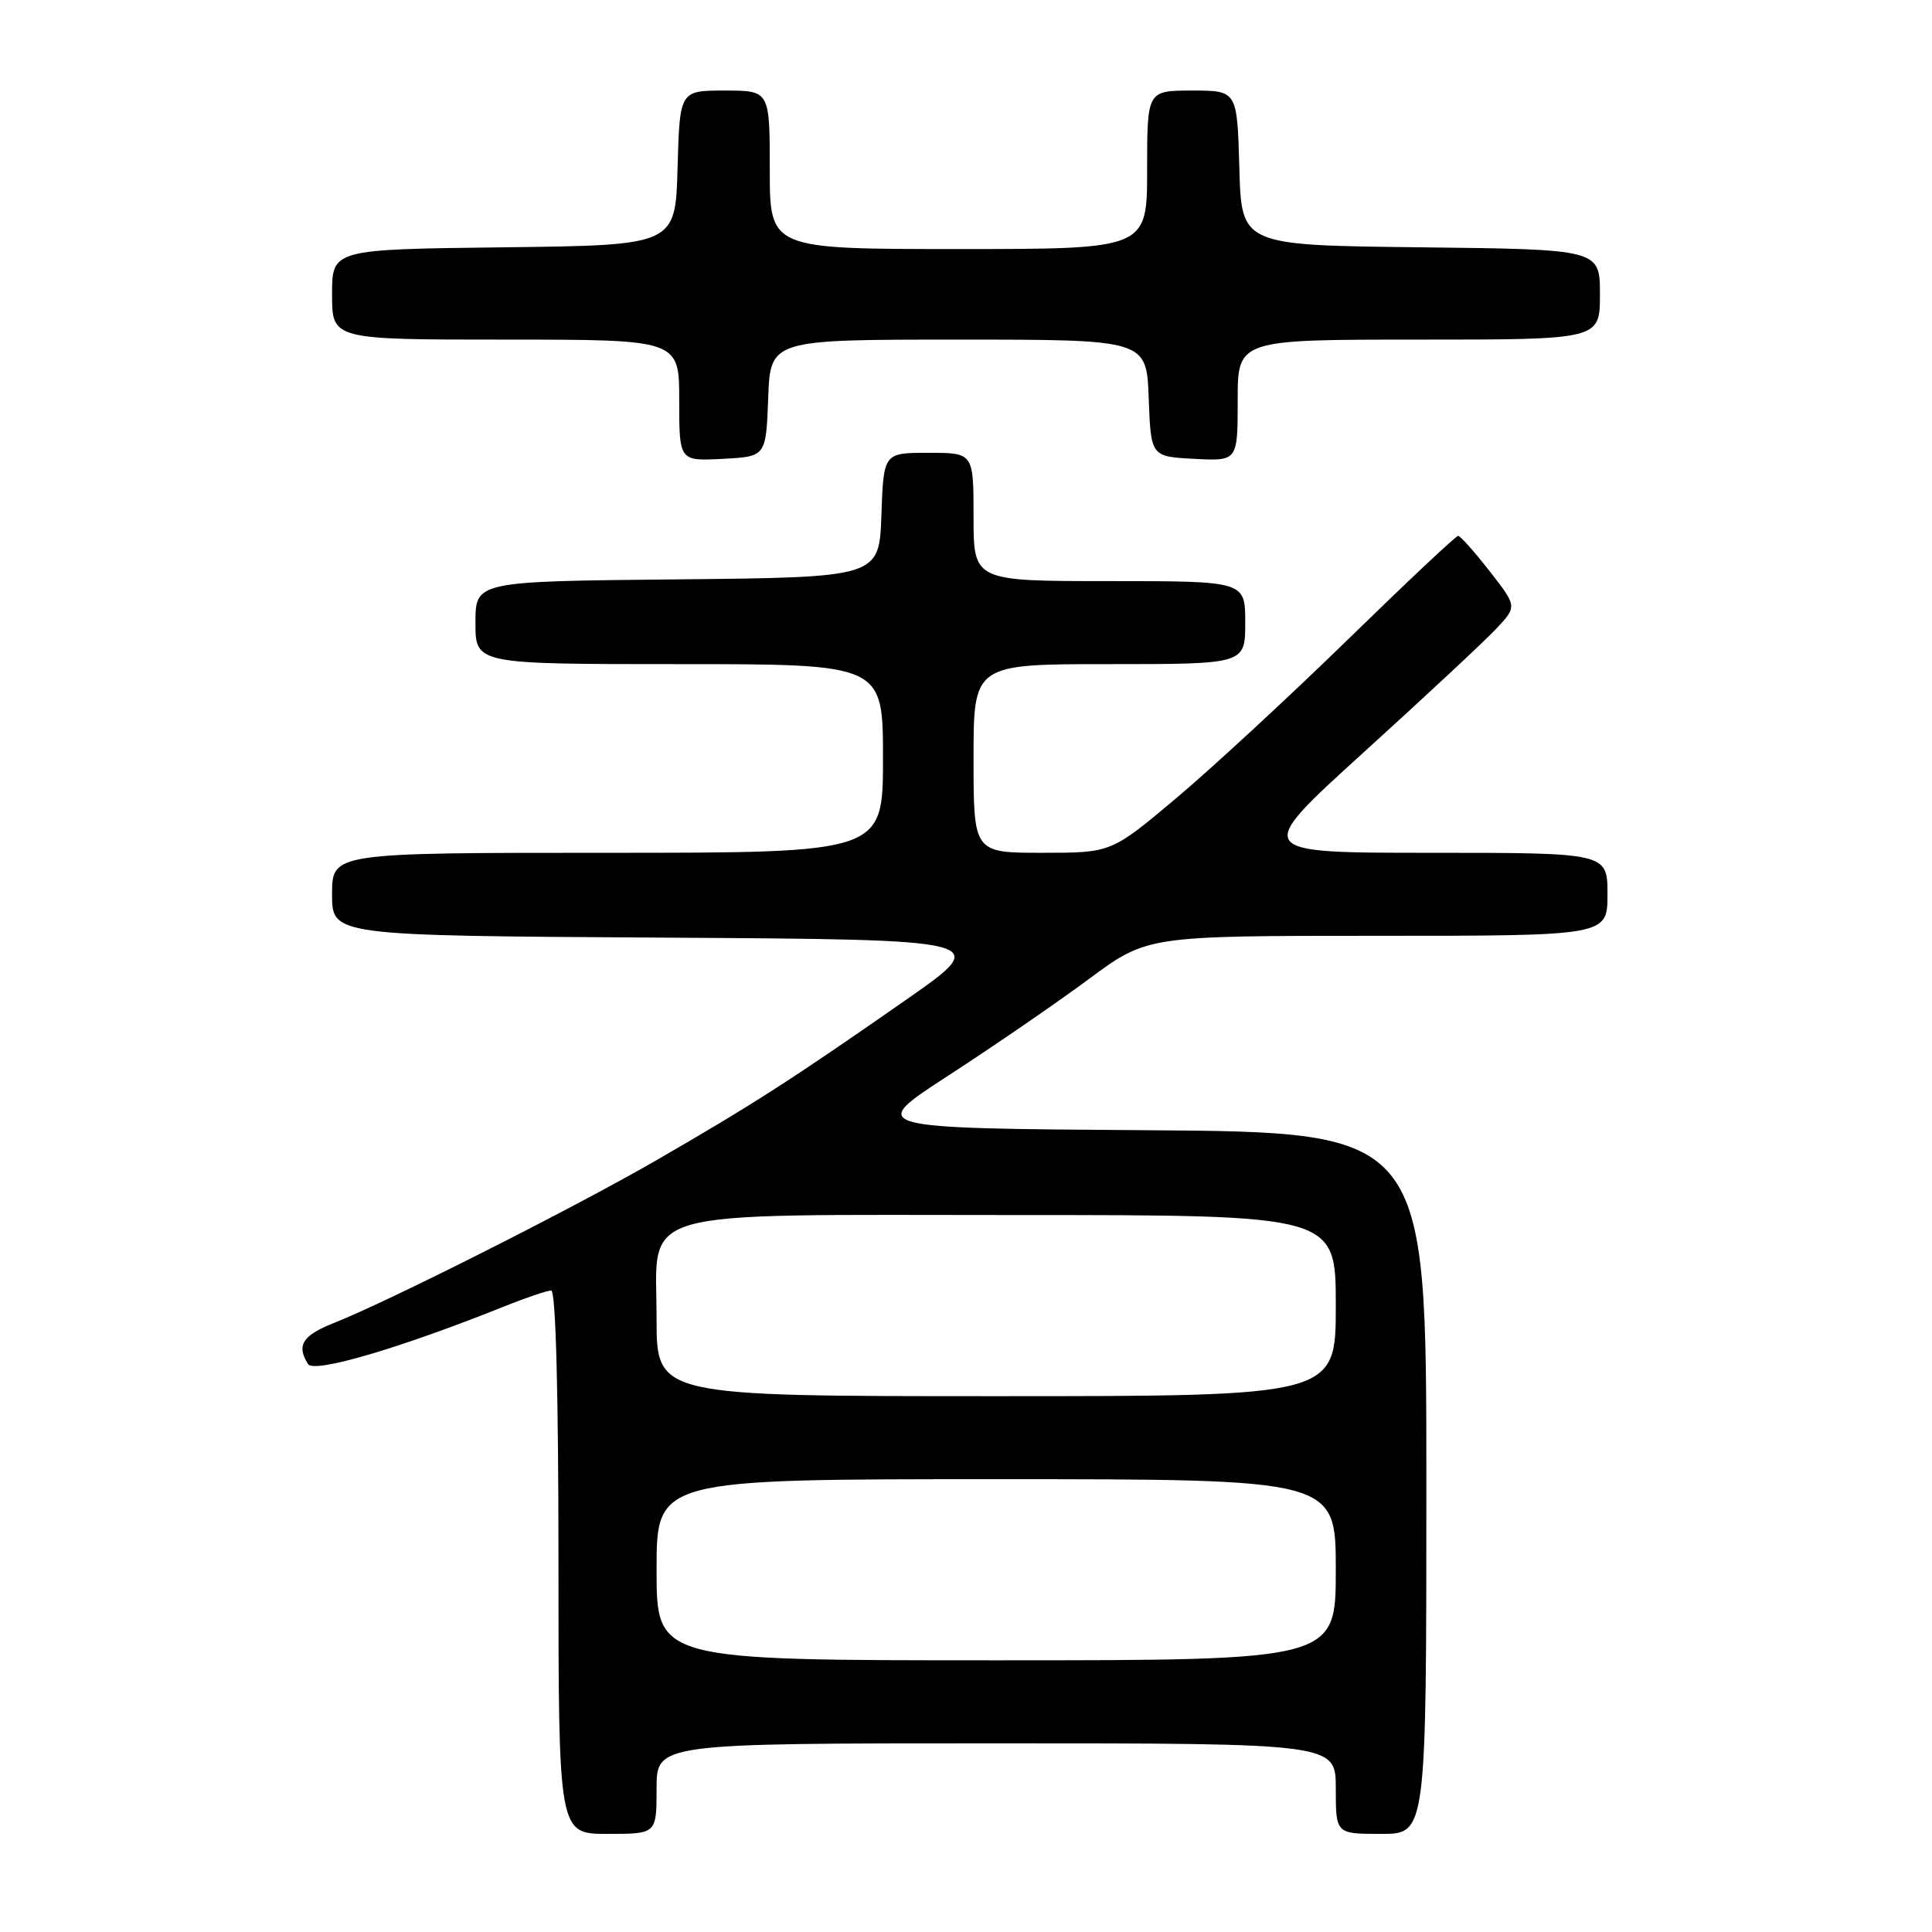 <?xml version="1.0" encoding="UTF-8" standalone="no"?>
<!DOCTYPE svg PUBLIC "-//W3C//DTD SVG 1.1//EN" "http://www.w3.org/Graphics/SVG/1.1/DTD/svg11.dtd" >
<svg xmlns="http://www.w3.org/2000/svg" xmlns:xlink="http://www.w3.org/1999/xlink" version="1.1" viewBox="0 0 256 256">
 <g >
 <path fill="currentColor"
d=" M 87.00 237.00 C 87.00 231.00 87.00 231.00 132.00 231.00 C 177.00 231.00 177.00 231.00 177.00 237.00 C 177.00 243.00 177.00 243.00 183.00 243.00 C 189.00 243.00 189.00 243.00 189.00 196.51 C 189.00 150.02 189.00 150.02 151.95 149.76 C 114.89 149.50 114.89 149.50 125.69 142.50 C 131.63 138.65 139.98 132.91 144.25 129.75 C 152.01 124.00 152.01 124.00 182.51 124.00 C 213.00 124.00 213.00 124.00 213.00 118.50 C 213.00 113.00 213.00 113.00 189.51 113.00 C 166.03 113.00 166.03 113.00 180.76 99.63 C 188.87 92.27 196.74 84.93 198.26 83.31 C 201.03 80.36 201.03 80.36 197.38 75.68 C 195.37 73.11 193.50 71.00 193.21 71.00 C 192.92 71.00 186.34 77.19 178.59 84.75 C 170.83 92.31 160.61 101.76 155.87 105.75 C 147.25 113.00 147.25 113.00 138.13 113.00 C 129.00 113.00 129.00 113.00 129.00 100.50 C 129.00 88.00 129.00 88.00 147.00 88.00 C 165.00 88.00 165.00 88.00 165.00 82.50 C 165.00 77.00 165.00 77.00 147.00 77.00 C 129.00 77.00 129.00 77.00 129.00 68.50 C 129.00 60.00 129.00 60.00 123.04 60.00 C 117.08 60.00 117.08 60.00 116.79 68.25 C 116.50 76.50 116.50 76.50 89.75 76.77 C 63.00 77.03 63.00 77.03 63.00 82.52 C 63.00 88.00 63.00 88.00 90.00 88.00 C 117.00 88.00 117.00 88.00 117.00 100.50 C 117.00 113.00 117.00 113.00 80.50 113.00 C 44.00 113.00 44.00 113.00 44.00 118.49 C 44.00 123.98 44.00 123.98 87.75 124.24 C 131.50 124.50 131.50 124.50 120.00 132.52 C 104.88 143.07 99.61 146.45 86.83 153.82 C 75.77 160.19 51.67 172.35 44.25 175.30 C 40.07 176.95 39.25 178.27 40.82 180.75 C 41.61 181.99 52.92 178.67 66.79 173.12 C 69.69 171.95 72.51 171.00 73.04 171.00 C 73.64 171.00 74.00 184.59 74.00 207.00 C 74.00 243.00 74.00 243.00 80.50 243.00 C 87.00 243.00 87.00 243.00 87.00 237.00 Z  M 101.79 52.75 C 102.08 45.00 102.08 45.00 127.00 45.00 C 151.92 45.00 151.92 45.00 152.21 52.75 C 152.50 60.50 152.50 60.50 158.25 60.80 C 164.00 61.10 164.00 61.10 164.00 53.05 C 164.00 45.00 164.00 45.00 188.00 45.00 C 212.00 45.00 212.00 45.00 212.00 39.02 C 212.00 33.04 212.00 33.04 188.25 32.77 C 164.50 32.50 164.50 32.50 164.22 22.25 C 163.93 12.00 163.93 12.00 157.97 12.00 C 152.00 12.00 152.00 12.00 152.00 22.50 C 152.00 33.00 152.00 33.00 127.00 33.00 C 102.00 33.00 102.00 33.00 102.00 22.50 C 102.00 12.00 102.00 12.00 96.03 12.00 C 90.07 12.00 90.07 12.00 89.78 22.25 C 89.50 32.50 89.50 32.50 66.75 32.77 C 44.00 33.04 44.00 33.04 44.00 39.02 C 44.00 45.00 44.00 45.00 67.00 45.00 C 90.00 45.00 90.00 45.00 90.00 53.05 C 90.00 61.10 90.00 61.10 95.75 60.80 C 101.50 60.50 101.50 60.50 101.79 52.75 Z  M 87.00 208.00 C 87.00 196.00 87.00 196.00 132.00 196.00 C 177.00 196.00 177.00 196.00 177.00 208.00 C 177.00 220.00 177.00 220.00 132.00 220.00 C 87.00 220.00 87.00 220.00 87.00 208.00 Z  M 87.00 174.72 C 87.00 159.87 83.06 161.00 134.90 161.00 C 177.00 161.00 177.00 161.00 177.00 173.00 C 177.00 185.00 177.00 185.00 132.00 185.00 C 87.00 185.00 87.00 185.00 87.00 174.72 Z "/>
</g>
</svg>
